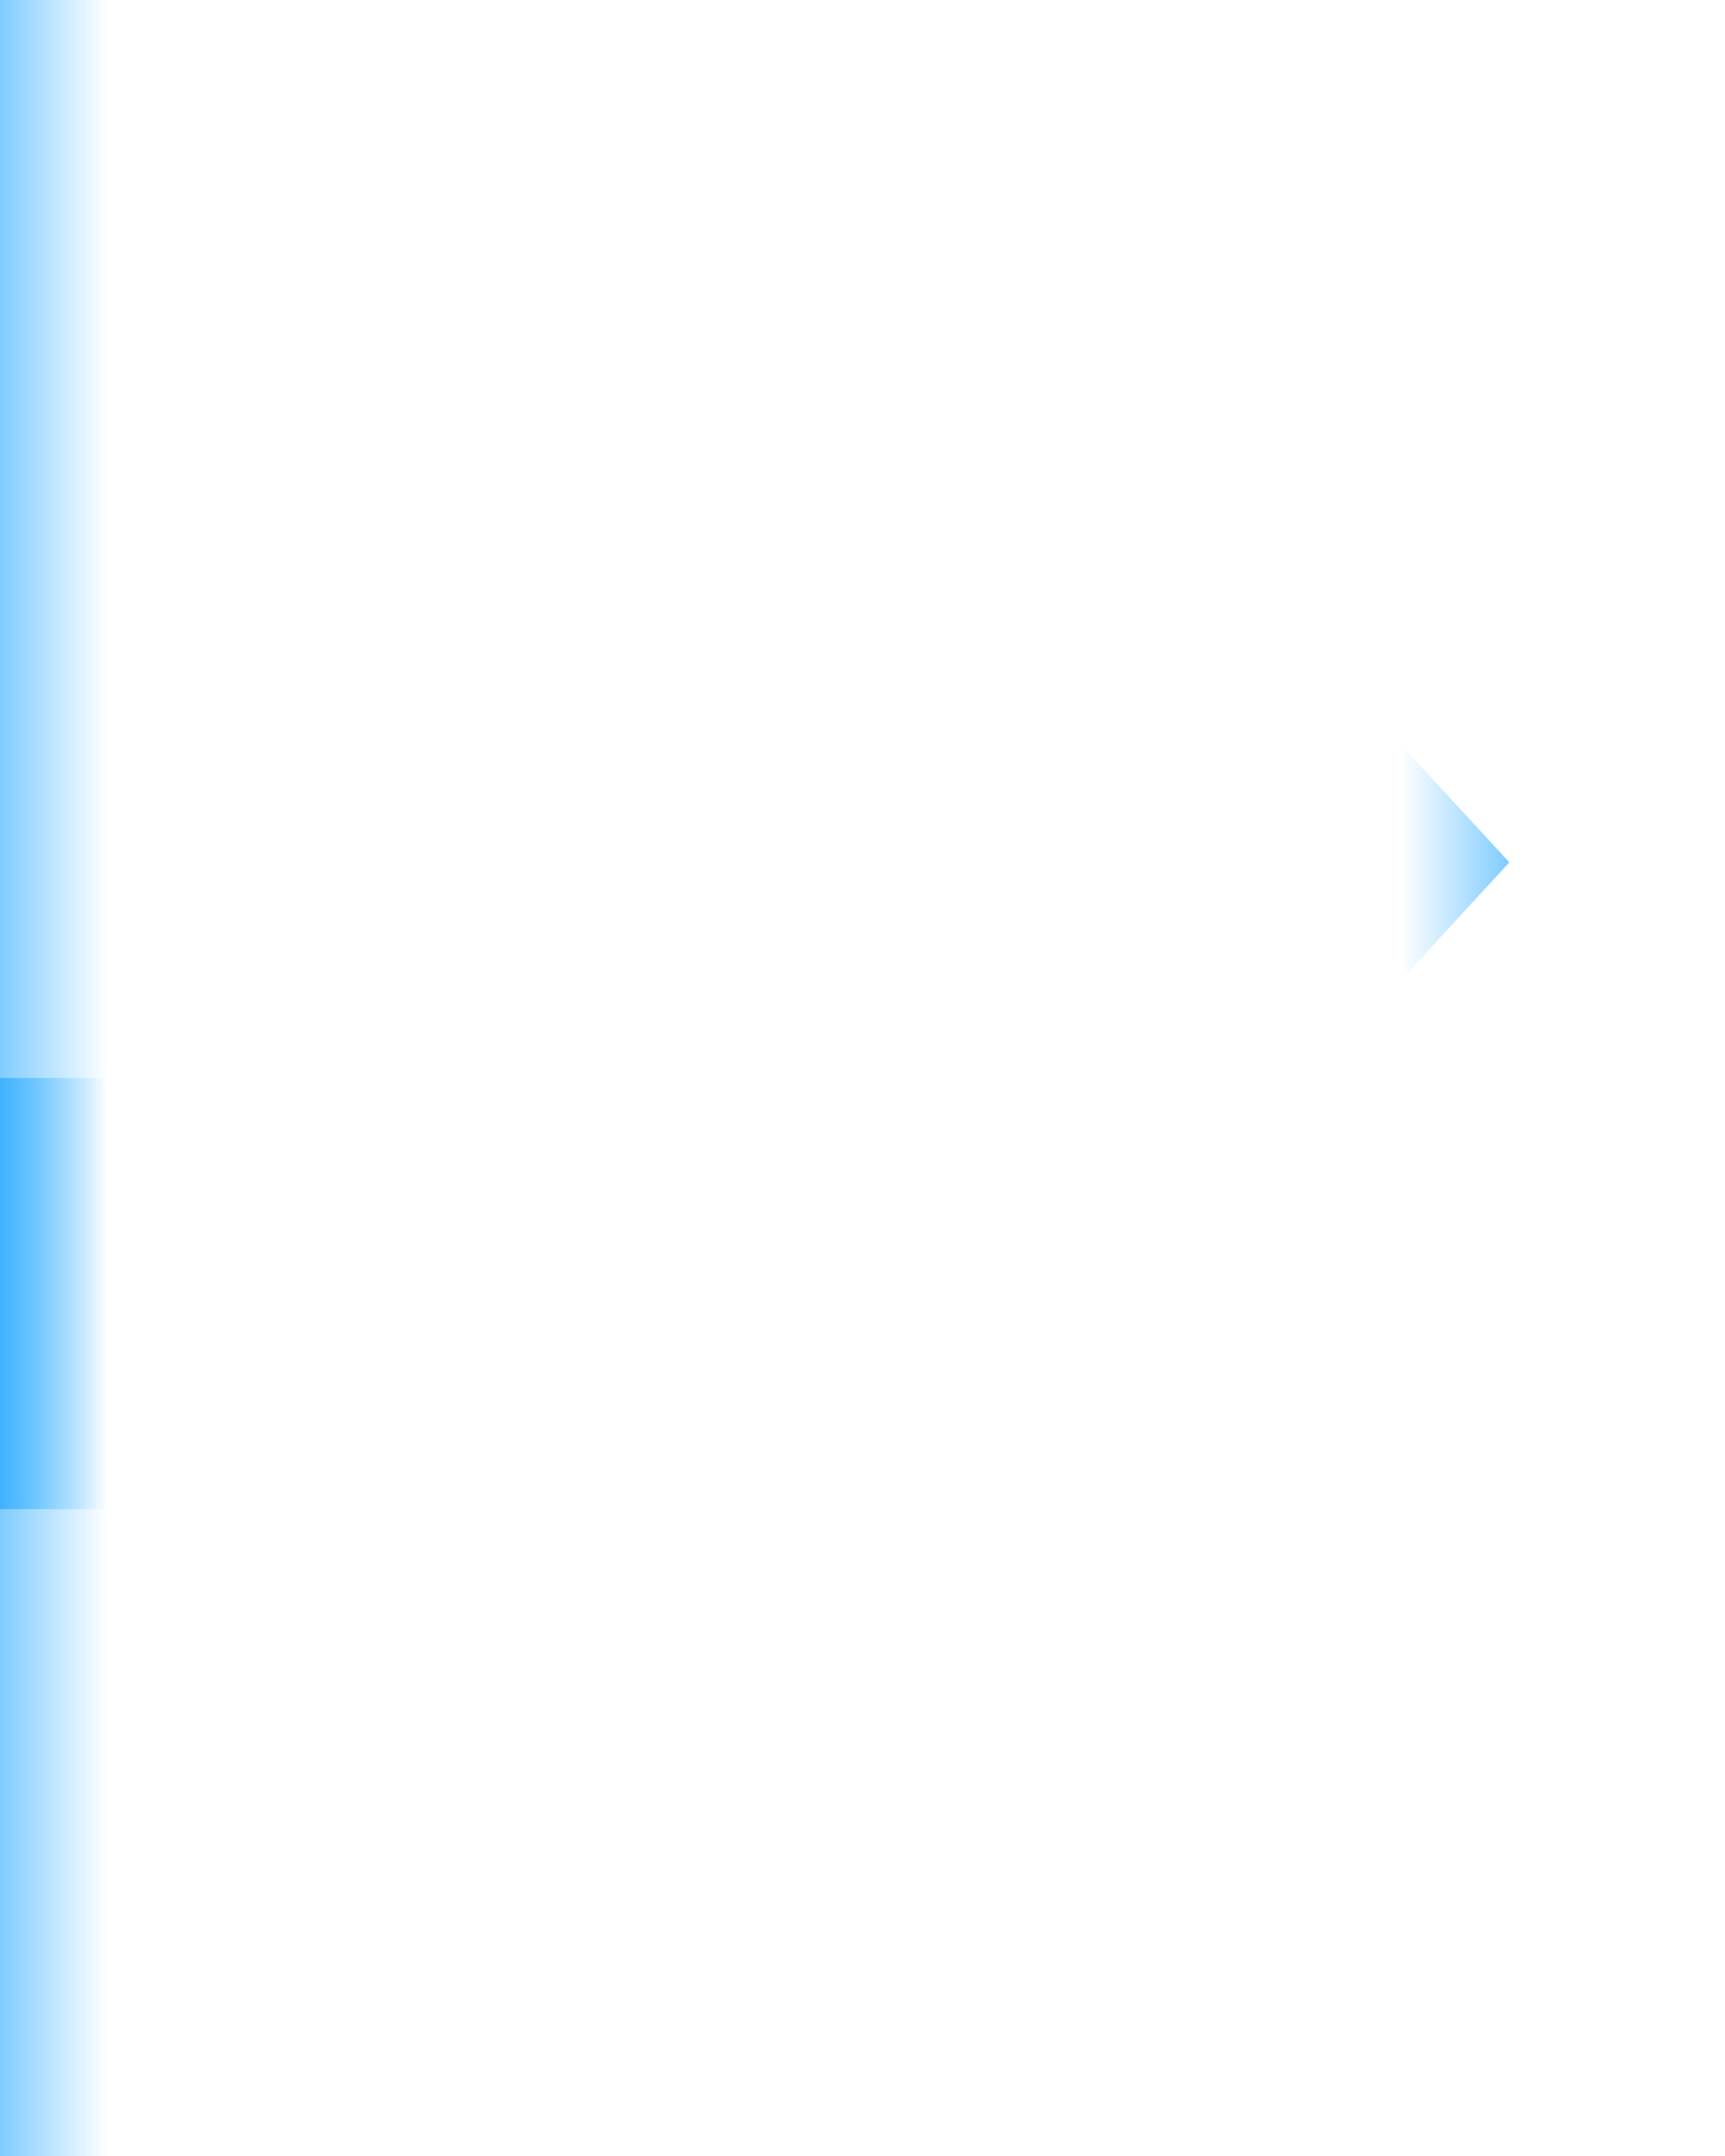 ﻿<?xml version="1.0" encoding="utf-8"?>
<svg version="1.1" width="8px" height="10px" viewBox="1476 467  8 10" xmlns:xlink="http://www.w3.org/1999/xlink" xmlns="http://www.w3.org/2000/svg">
  <defs>
    <mask fill="white" id="clip79">
      <path d="M 1414 459  L 1448 459  L 1448 487  L 1414 487  Z M 1377 459  L 1491 459  L 1491 487  L 1377 487  Z M 1476 463.4  L 1483 463.4  L 1483 478.6  L 1476 478.6  Z " fill-rule="evenodd" />
    </mask>
  </defs>
  <path d="M 1476 478.6  L 1483 471  L 1476 463.4  L 1476 478.6  Z " fill-rule="nonzero" fill="#0099ff" stroke="none" mask="url(#clip79)" />
  <path d="M 1377 473  L 1479 473  A 1 1  0 0 0 1480 472  A 1 1  0 0 1 1481 471  " stroke-width="2" stroke="#0099ff" fill="none" mask="url(#clip79)" />
</svg>
